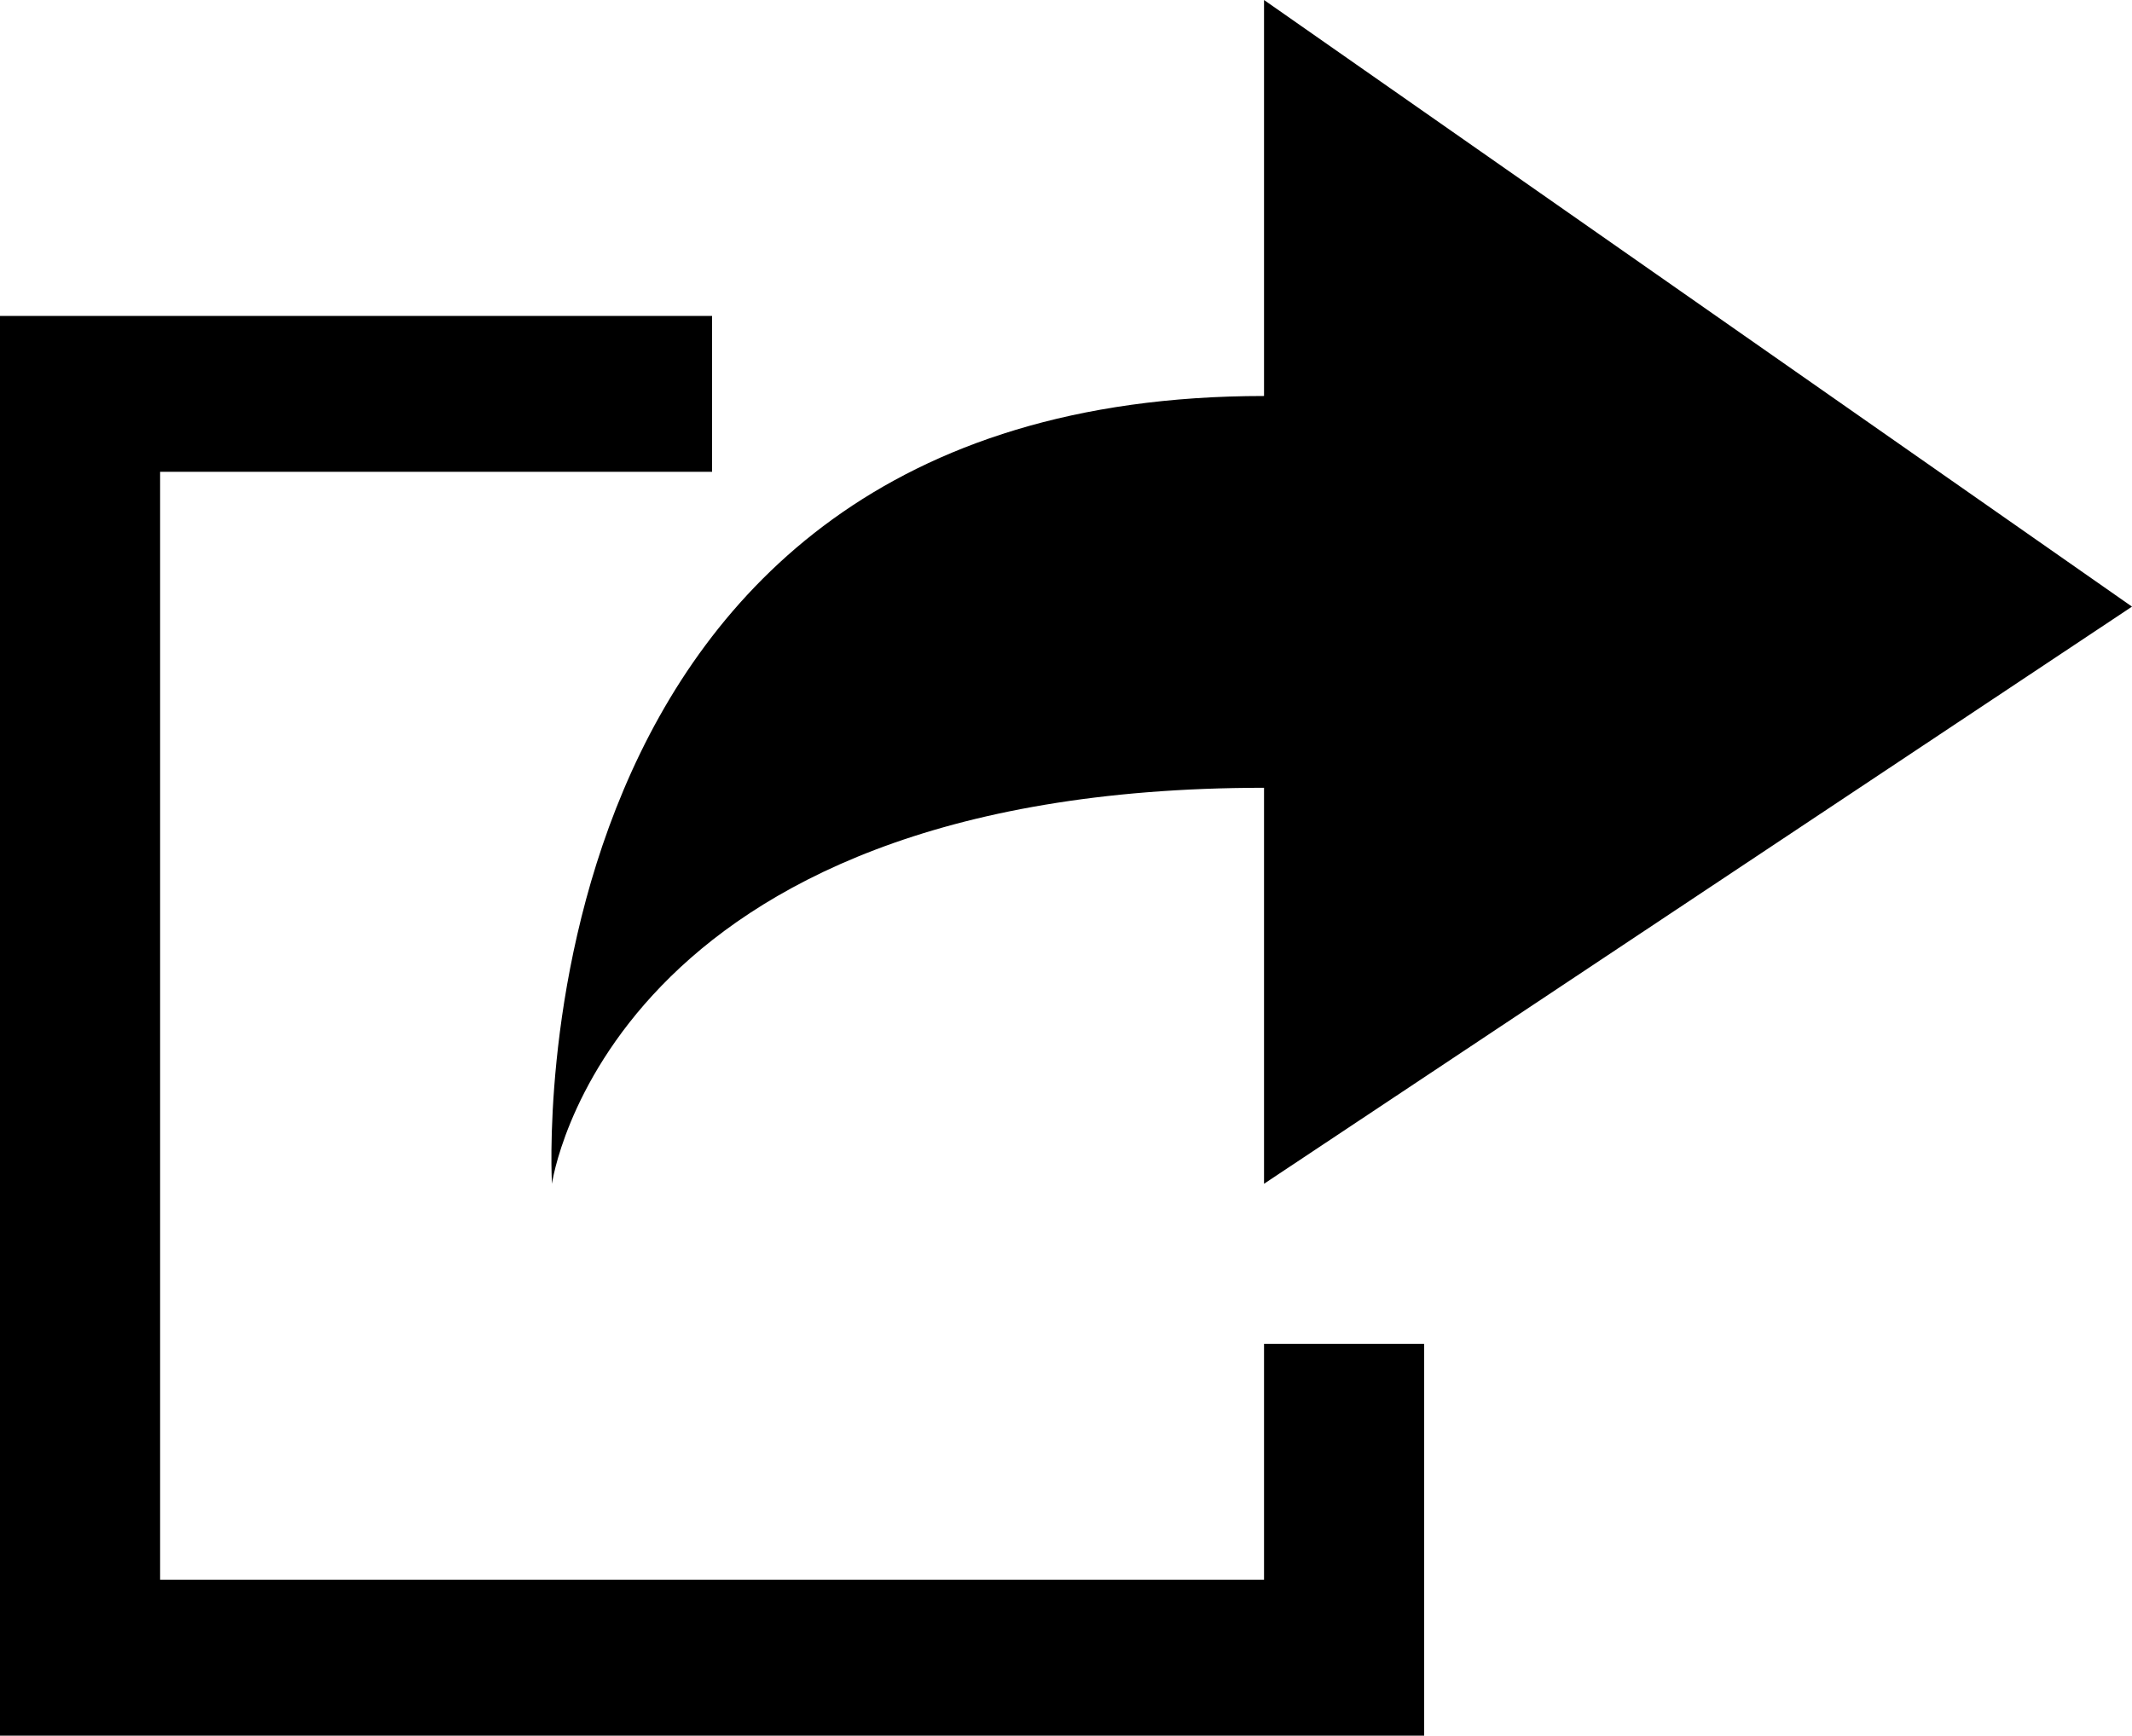 <!-- Generator: Adobe Illustrator 19.1.0, SVG Export Plug-In  -->
<svg version="1.1"
   xmlns="http://www.w3.org/2000/svg" xmlns:xlink="http://www.w3.org/1999/xlink" xmlns:a="http://ns.adobe.com/AdobeSVGViewerExtensions/3.0/"
   x="0px" y="0px" width="50.6px" height="41.2px" viewBox="0 0 50.6 41.2" style="enable-background:new 0 0 50.6 41.2;"
   xml:space="preserve">
<defs>
</defs>
<path d="M13.1,28.1c0,0,1.3-9.4,16.9-9.4v9.4l20.6-13.7L30,0v9.4C12,9.4,13.1,28.1,13.1,28.1z M30,37.5H3.8V11.2h13.1
  V7.5H0v33.8h33.8v-9.4H30V37.5z"/>
</svg>

